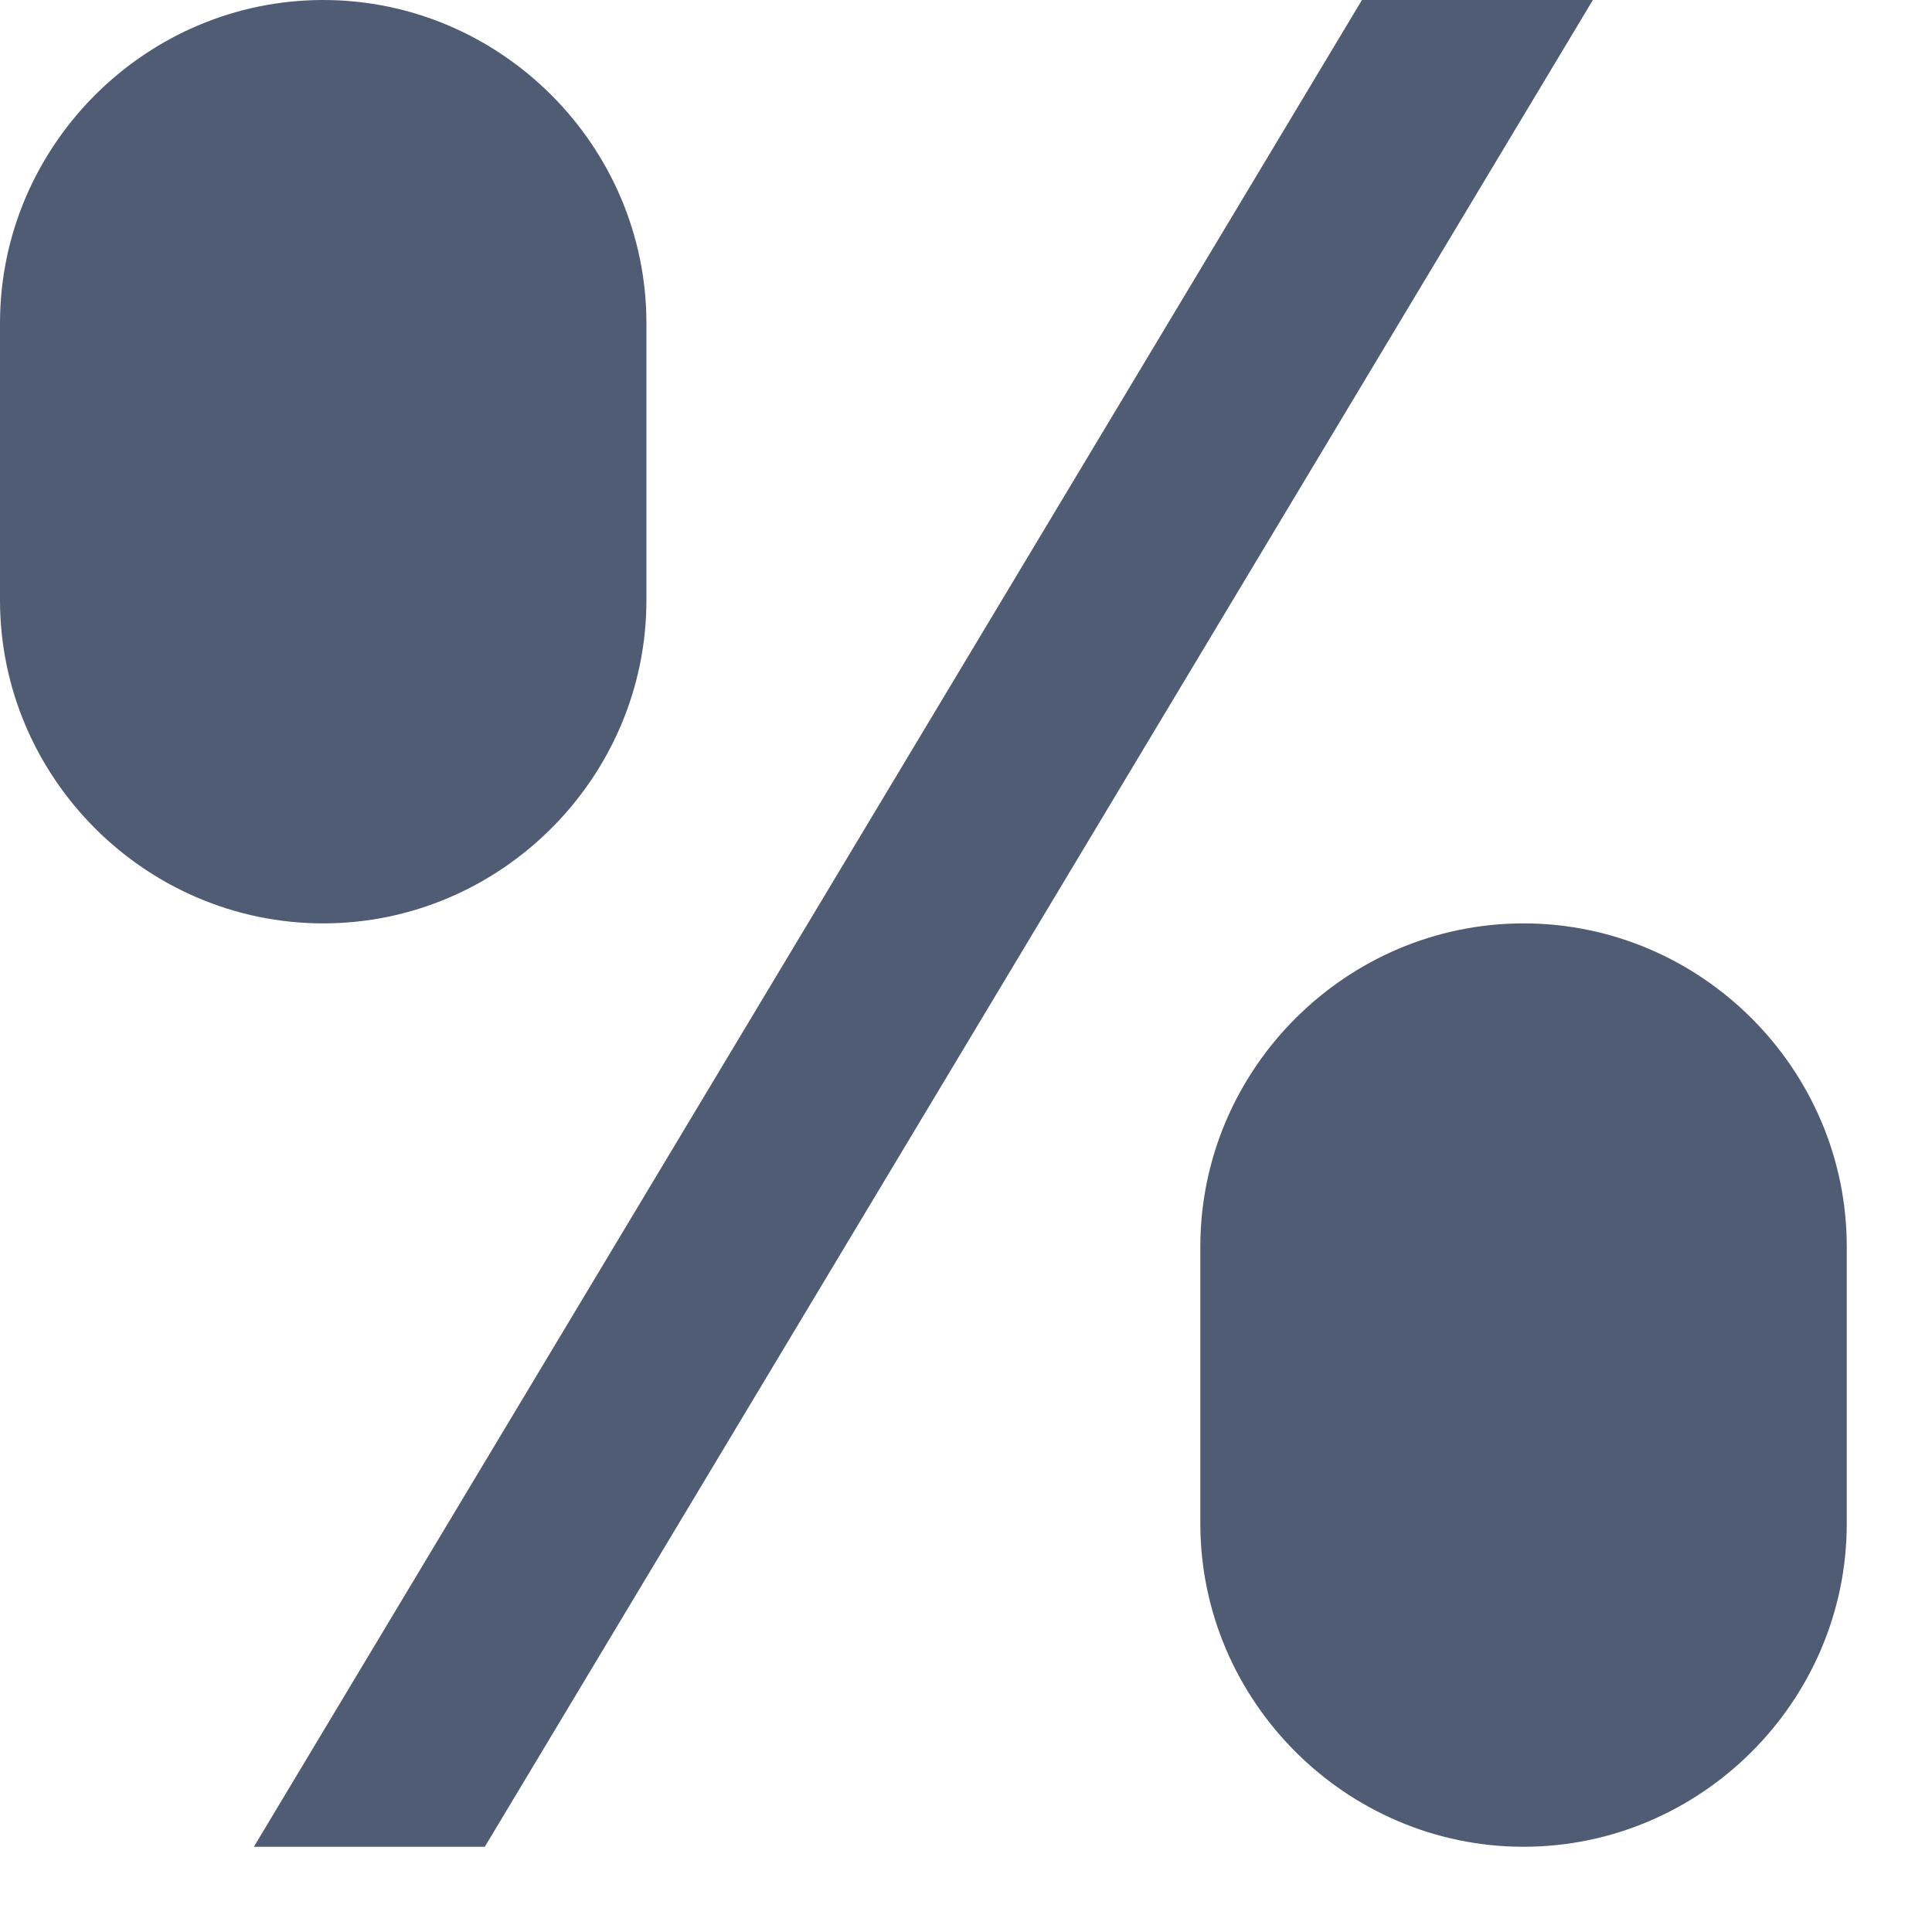 <svg width="17" height="17" viewBox="0 0 17 17" fill="none" xmlns="http://www.w3.org/2000/svg">
<path d="M2.844 0C1.282 0 0 1.282 0 2.844V5.281C0 6.843 1.282 8.125 2.844 8.125C4.405 8.125 5.688 6.843 5.688 5.281V2.844C5.688 1.282 4.405 0 2.844 0ZM11.984 0L2.234 16.25H4.266L14.016 0H11.984ZM13.406 8.125C11.845 8.125 10.562 9.407 10.562 10.969V13.406C10.562 14.968 11.845 16.25 13.406 16.25C14.968 16.25 16.25 14.968 16.25 13.406V10.969C16.25 9.407 14.968 8.125 13.406 8.125Z" fill="#505C74"/>
</svg>
